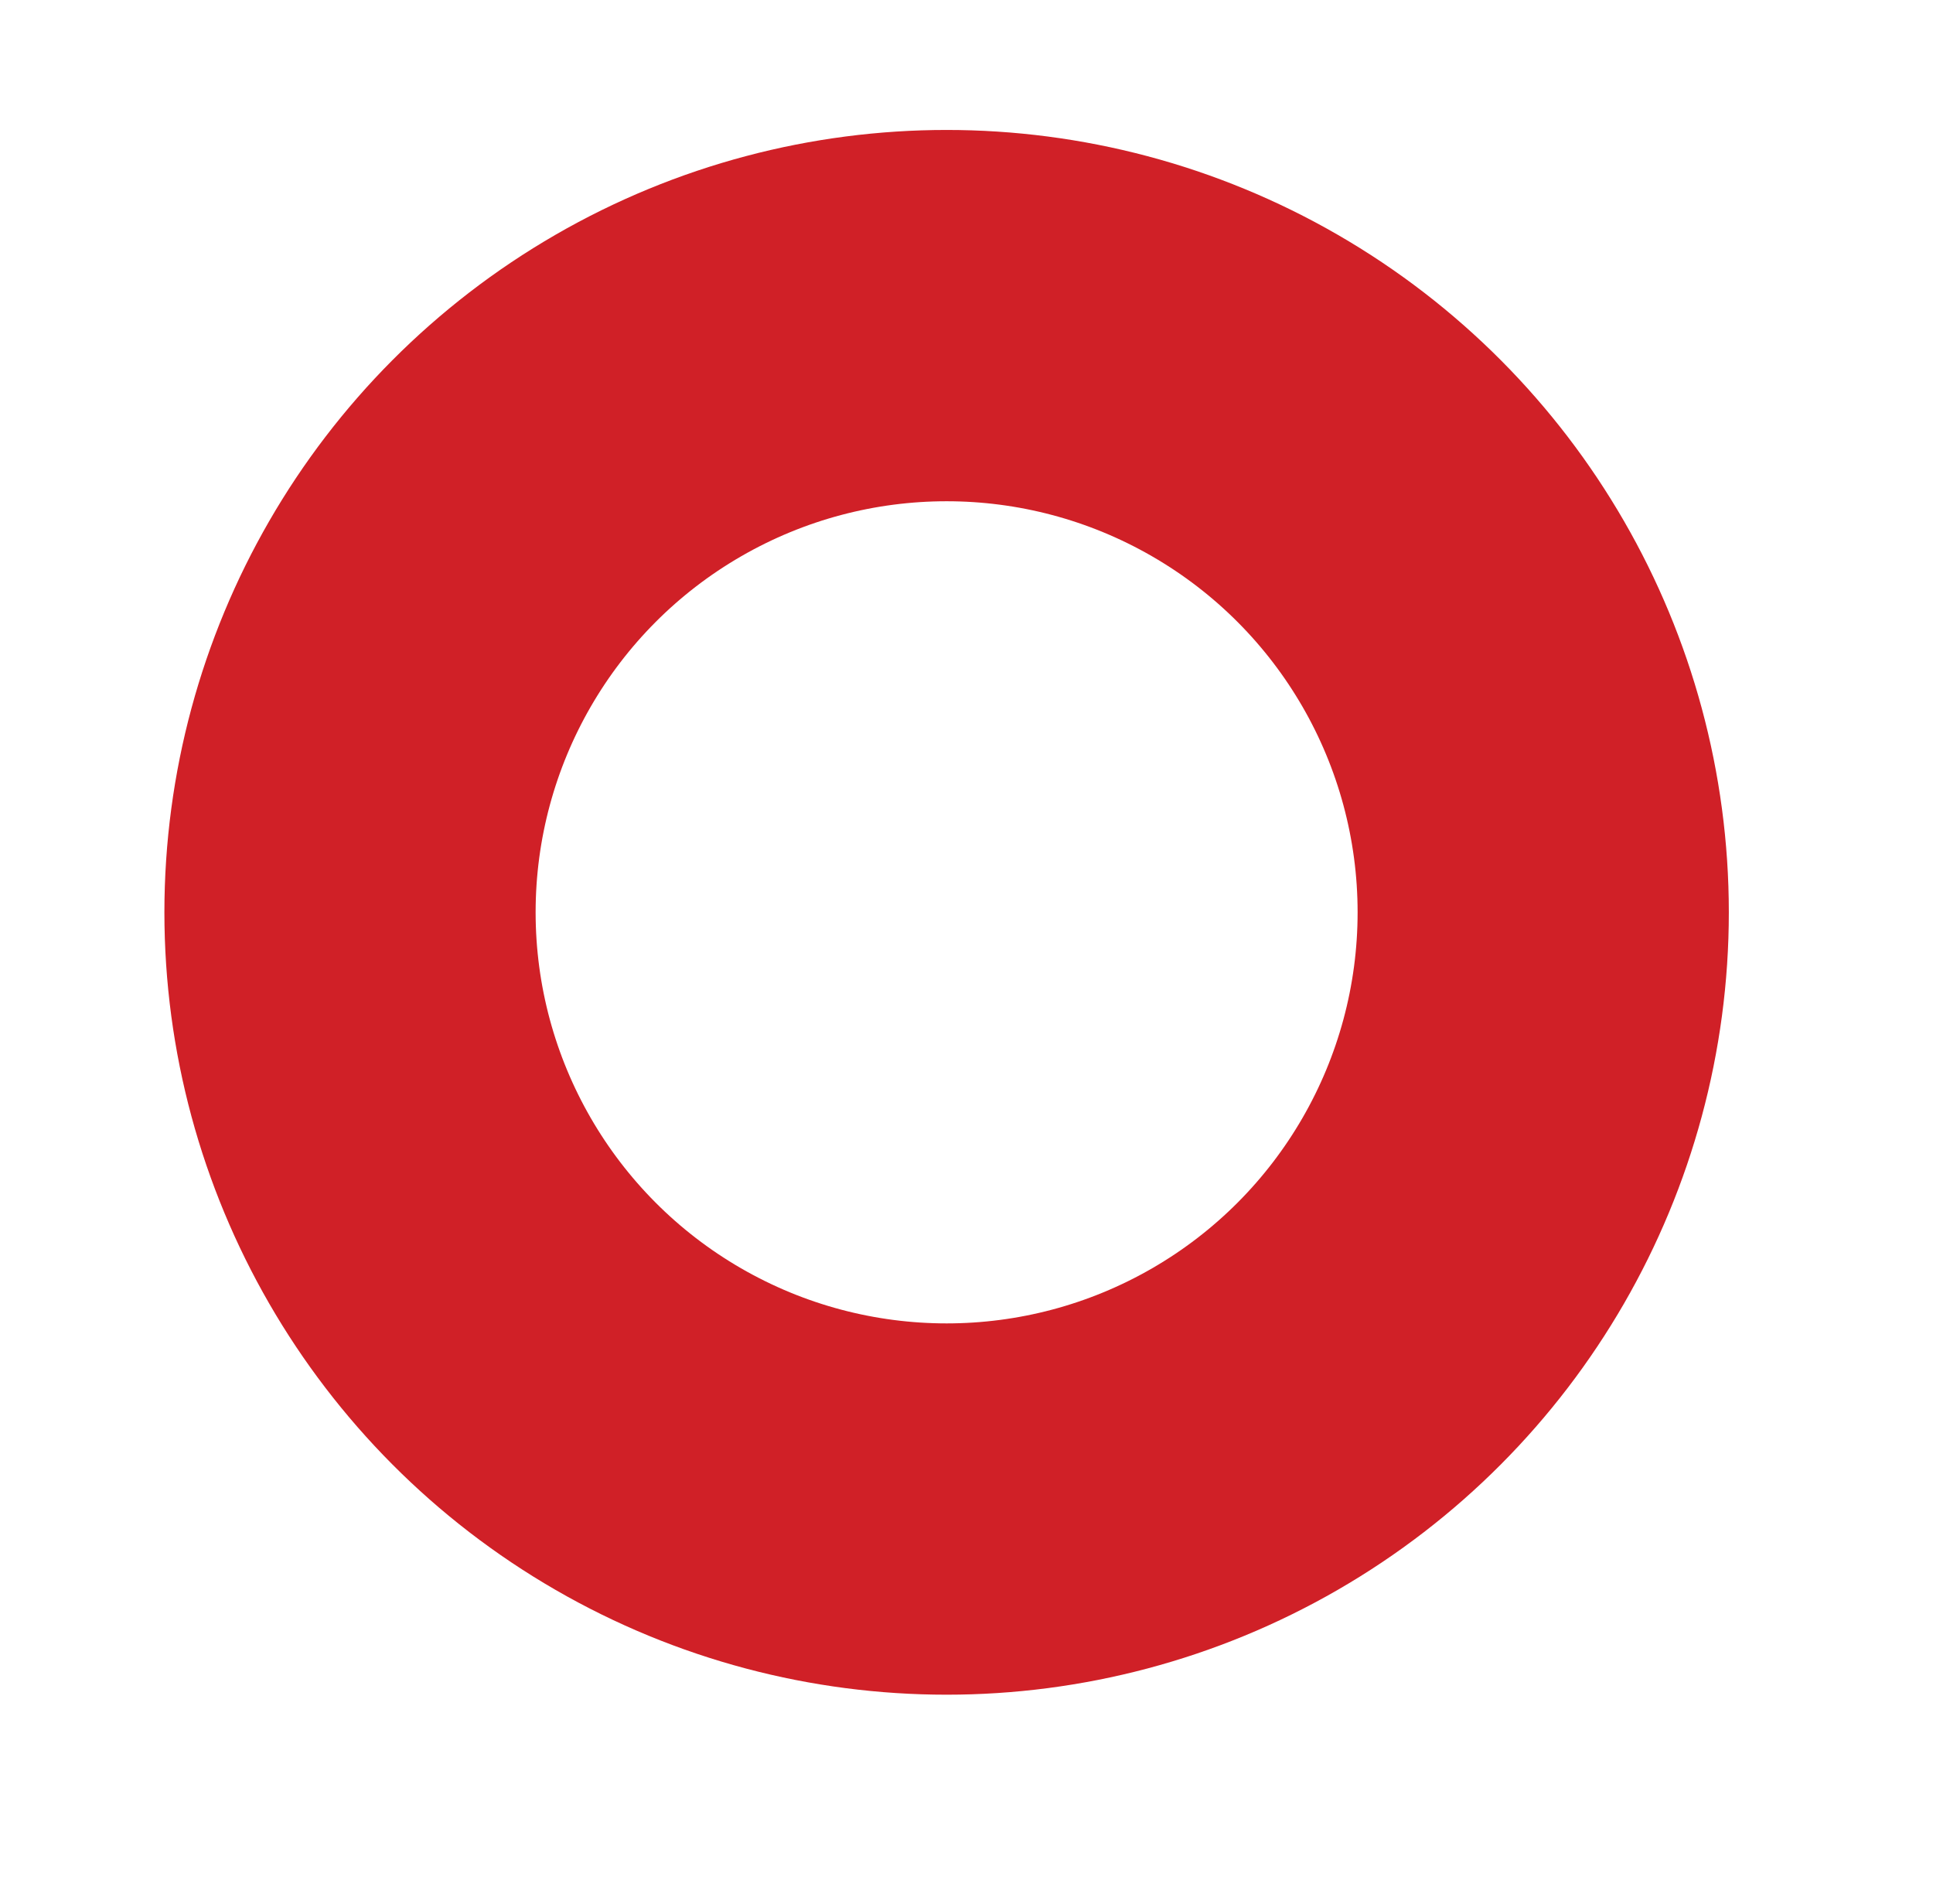 <?xml version="1.0" encoding="utf-8"?>
<!-- Generator: Adobe Illustrator 21.1.0, SVG Export Plug-In . SVG Version: 6.00 Build 0)  -->
<svg version="1.1" id="Layer_1" xmlns="http://www.w3.org/2000/svg" xmlns:xlink="http://www.w3.org/1999/xlink" x="0px" y="0px"
	 viewBox="0 0 72.9 71.8" style="enable-background:new 0 0 72.9 71.8;" xml:space="preserve">
<style type="text/css">
	.st0{fill:none;stroke:#D02027;stroke-width:14;stroke-miterlimit:10;}
</style>
<circle class="st0" cx="35.7" cy="34.4" r="22.5"/>
</svg>
